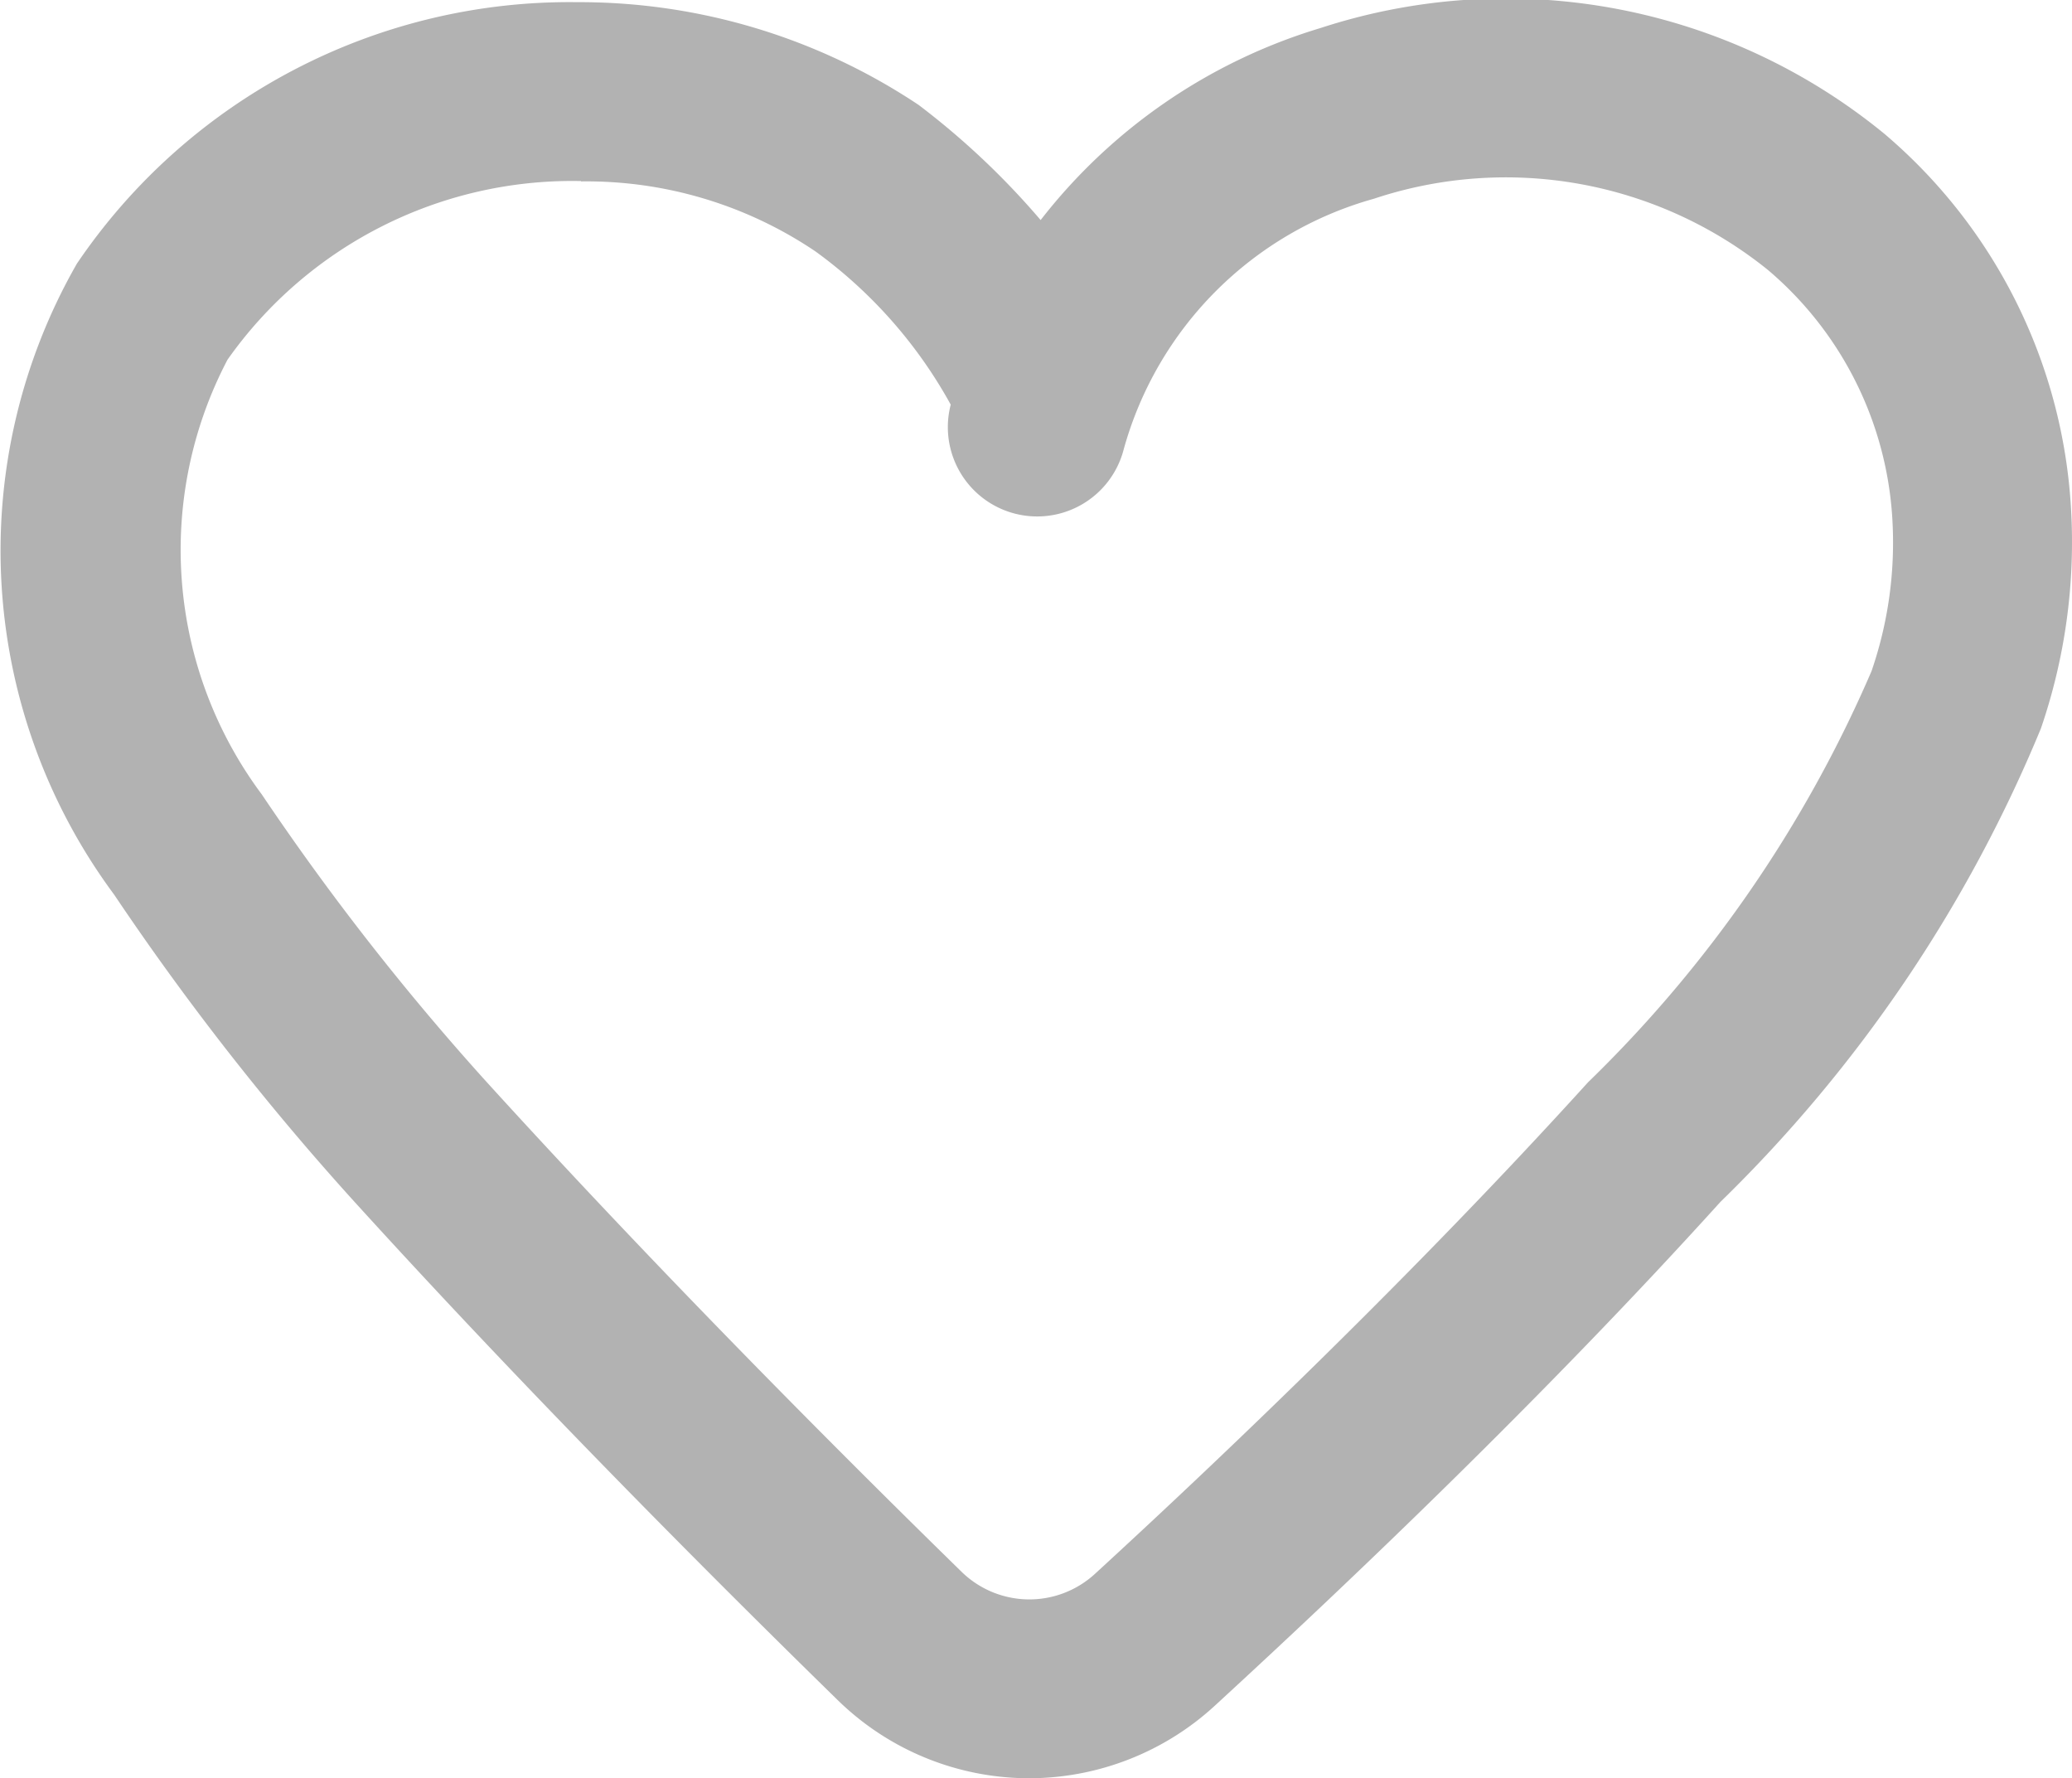 <svg id="like_sin_marcar" data-name="like sin marcar" xmlns="http://www.w3.org/2000/svg" width="10.509" height="9.018" viewBox="0 0 10.509 9.018">
  <g id="Grupo_34" data-name="Grupo 34" transform="translate(-350.402 -1615.373)">
    <g id="Grupo_33" data-name="Grupo 33">
      <path id="Trazado_84" data-name="Trazado 84" d="M355.623,1624.391a1.39,1.39,0,0,1-.976-.4c-.626-.612-1.558-1.545-2.445-2.521a13.659,13.659,0,0,1-1.221-1.56,2.929,2.929,0,0,1-.189-3.2,3.018,3.018,0,0,1,2.537-1.326,3.1,3.1,0,0,1,1.732.521,3.935,3.935,0,0,1,.619.584,2.83,2.83,0,0,1,1.42-.974,3.028,3.028,0,0,1,2.86.537,2.692,2.692,0,0,1,.946,1.9h0a2.908,2.908,0,0,1-.153,1.116,7.168,7.168,0,0,1-1.625,2.4c-.9.995-1.891,1.936-2.559,2.55A1.394,1.394,0,0,1,355.623,1624.391Zm-2.274-8.1h-.015a2.139,2.139,0,0,0-1.778.906,2.075,2.075,0,0,0,.174,2.205,12.949,12.949,0,0,0,1.141,1.459c.873.96,1.791,1.88,2.408,2.483a.492.492,0,0,0,.677.01c.654-.6,1.62-1.522,2.5-2.492a6.475,6.475,0,0,0,1.438-2.085,2,2,0,0,0,.106-.769,1.792,1.792,0,0,0-.63-1.265,2.117,2.117,0,0,0-2-.362,1.825,1.825,0,0,0-1.269,1.272h0a.453.453,0,1,1-.877-.228,2.372,2.372,0,0,0-.686-.777A2.075,2.075,0,0,0,353.349,1616.293Z" fill="#b2b2b2"/>
    </g>
  </g>
</svg>
